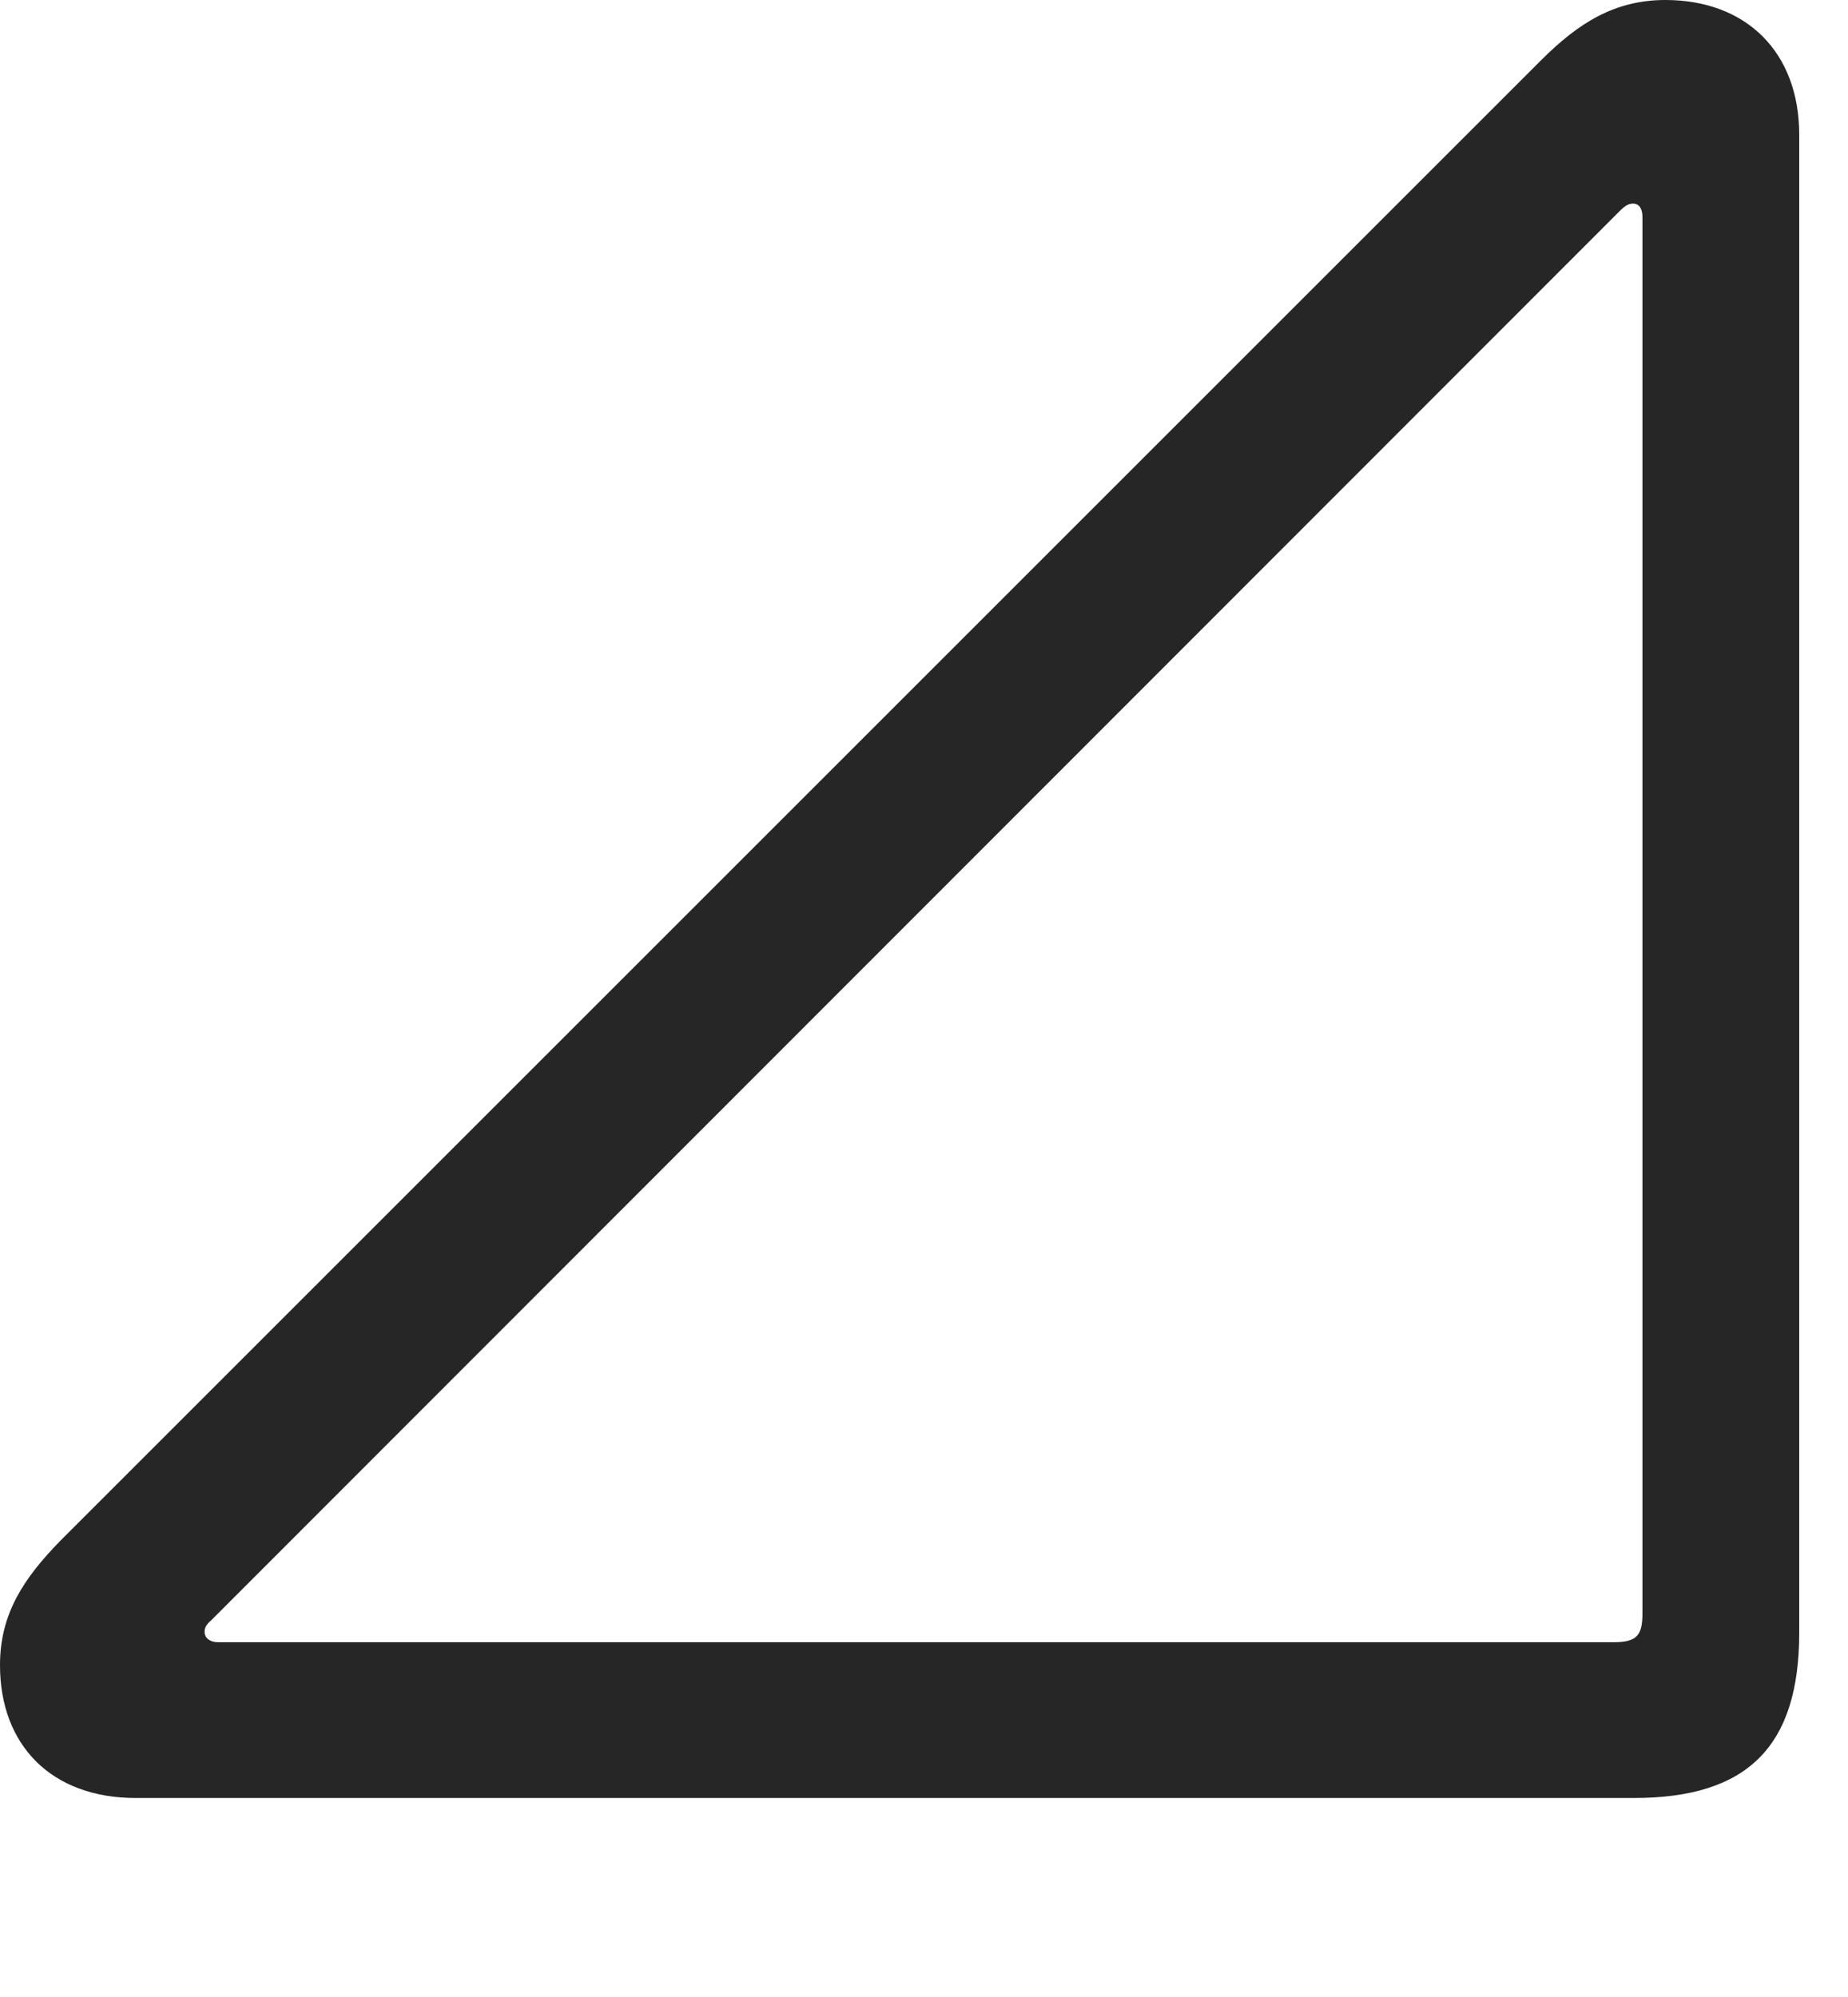 <?xml version="1.0" encoding="UTF-8"?>
<!--Generator: Apple Native CoreSVG 232.5-->
<!DOCTYPE svg
PUBLIC "-//W3C//DTD SVG 1.1//EN"
       "http://www.w3.org/Graphics/SVG/1.1/DTD/svg11.dtd">
<svg version="1.1" xmlns="http://www.w3.org/2000/svg" xmlns:xlink="http://www.w3.org/1999/xlink" width="94.385" height="102.002">
 <g>
  <rect height="102.002" opacity="0" width="94.385" x="0" y="0"/>
  <path d="M6.934 91.846L83.447 91.846C89.258 91.846 91.894 89.209 91.894 83.398L91.894 6.885C91.894 2.637 89.16 0 85.059 0C82.471 0 80.615 1.172 78.711 3.076L3.076 78.711C1.221 80.615 0 82.422 0 85.059C0 89.16 2.637 91.846 6.934 91.846ZM11.133 83.887C10.742 83.887 10.449 83.691 10.449 83.35C10.449 83.203 10.498 83.008 10.791 82.764L82.764 10.742C83.008 10.498 83.203 10.4 83.398 10.4C83.74 10.4 83.887 10.693 83.887 11.084L83.887 82.422C83.887 83.545 83.594 83.887 82.422 83.887Z" fill="#000000" fill-opacity="0.85"/>
 </g>
</svg>
